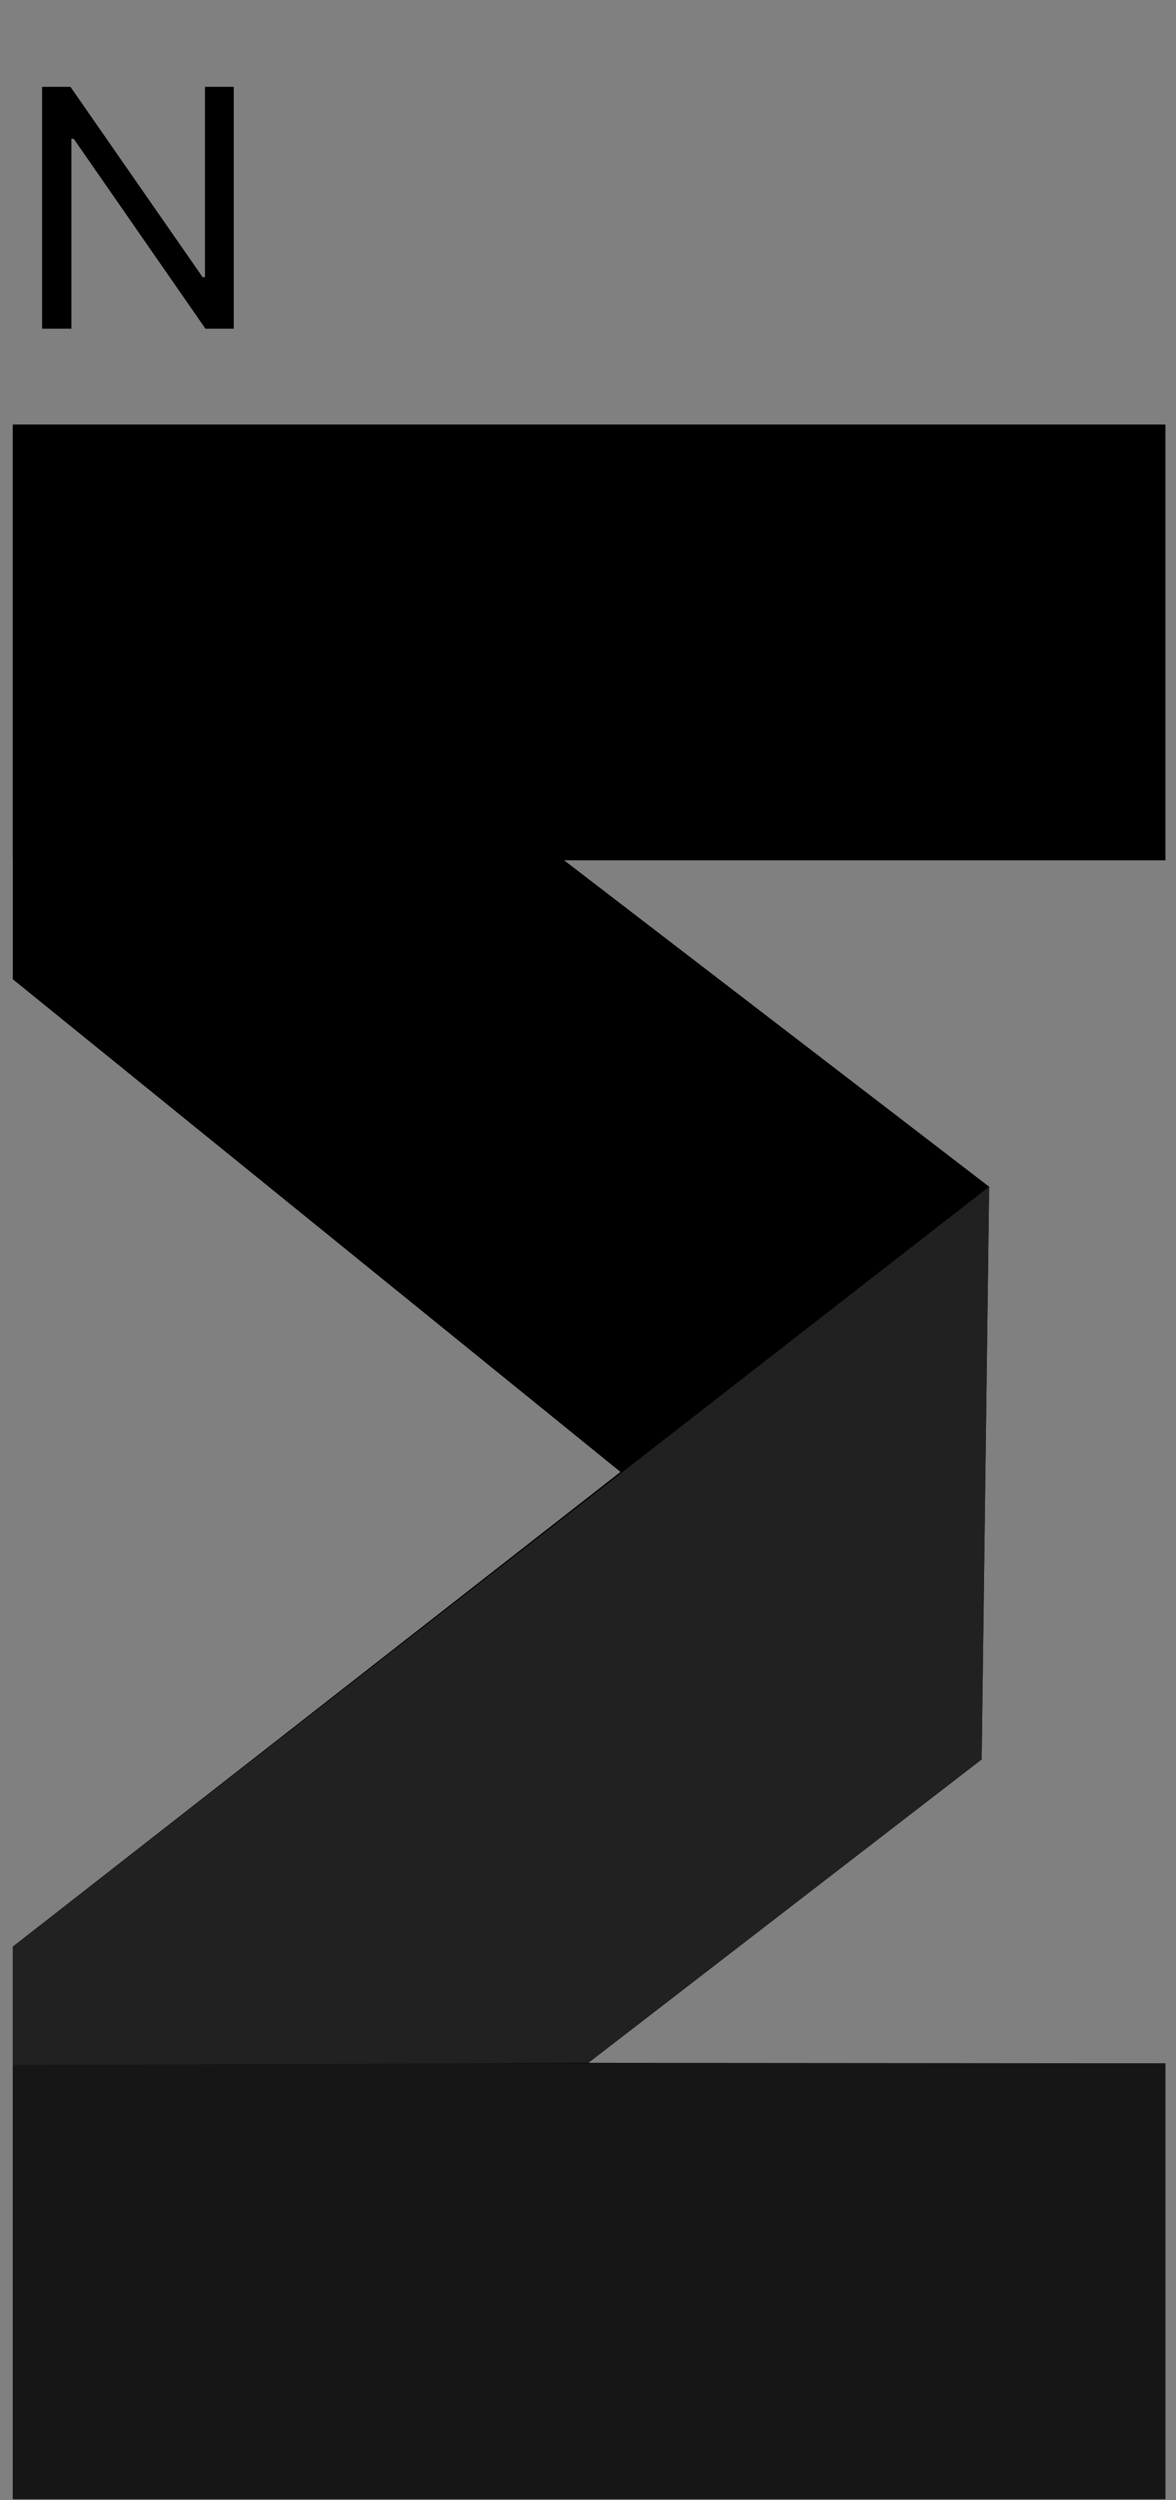 <svg width="40" height="85" viewBox="0 0 40 85" fill="none" xmlns="http://www.w3.org/2000/svg">
<rect x="0" y="0" width="40" height="85" fill="#808080" stroke="none"/>
<mask id="mask0_2060_674" style="mask-type:luminance" maskUnits="userSpaceOnUse" x="0" y="14" width="40" height="71">
<path d="M0.436 14.432H39.637V84.963H0.436V14.432Z" fill="white"/>
</mask>
<g mask="url(#mask0_2060_674)">
<g opacity="0.05">
<path d="M39.637 14.432H30.577H0.436V28.484V33.292C7.325 38.875 14.215 44.459 21.105 50.041C14.215 55.625 7.325 61.208 0.436 66.792V70.911V84.963H39.637V70.147C33.095 70.141 26.552 70.136 20.011 70.131C24.471 66.692 28.929 63.253 33.389 59.815C33.475 53.324 33.559 46.833 33.644 40.344C28.825 36.645 24.007 32.947 19.187 29.248H39.637V14.432Z" fill="url(#paint0_linear_2060_674)"/>
</g>
</g>
<path d="M39.637 14.432H30.577H0.436V28.484V33.292C7.325 38.875 14.216 44.459 21.105 50.041C14.216 55.42 7.325 60.8 0.436 66.179V70.911V84.963H39.637V70.147C33.094 70.141 26.552 70.136 20.011 70.131C24.471 66.692 28.929 63.254 33.389 59.815C33.474 53.324 33.559 46.834 33.644 40.344C28.825 36.645 24.006 32.947 19.188 29.248H39.637V14.432Z" fill="black"/>
<path d="M39.637 84.963H0.436V70.147H39.637V84.963Z" fill="#161616"/>
<path d="M39.637 29.248H0.436V14.432H39.637V29.248Z" fill="black"/>
<path d="M0.436 70.201V66.179C11.506 57.567 22.575 48.955 33.644 40.343C33.559 46.834 33.474 53.324 33.39 59.815C28.93 63.254 24.47 66.692 20.01 70.131C13.486 70.155 6.96 70.177 0.436 70.201Z" fill="#212121"/>
<path d="M7.951 2.952V11.174H6.988L2.508 4.719H2.428V11.174H1.432V2.952H2.396L6.892 9.423H6.972V2.952H7.951Z" fill="black"/>
<defs>
<linearGradient id="paint0_linear_2060_674" x1="0.436" y1="49.697" x2="39.637" y2="49.697" gradientUnits="userSpaceOnUse">
<stop stop-color="white"/>
<stop offset="0.152" stop-color="#ADADAD"/>
<stop offset="0.444" stop-color="white"/>
<stop offset="0.736" stop-color="#E1E1E1"/>
<stop offset="1" stop-color="white"/>
</linearGradient>
</defs>
</svg>
